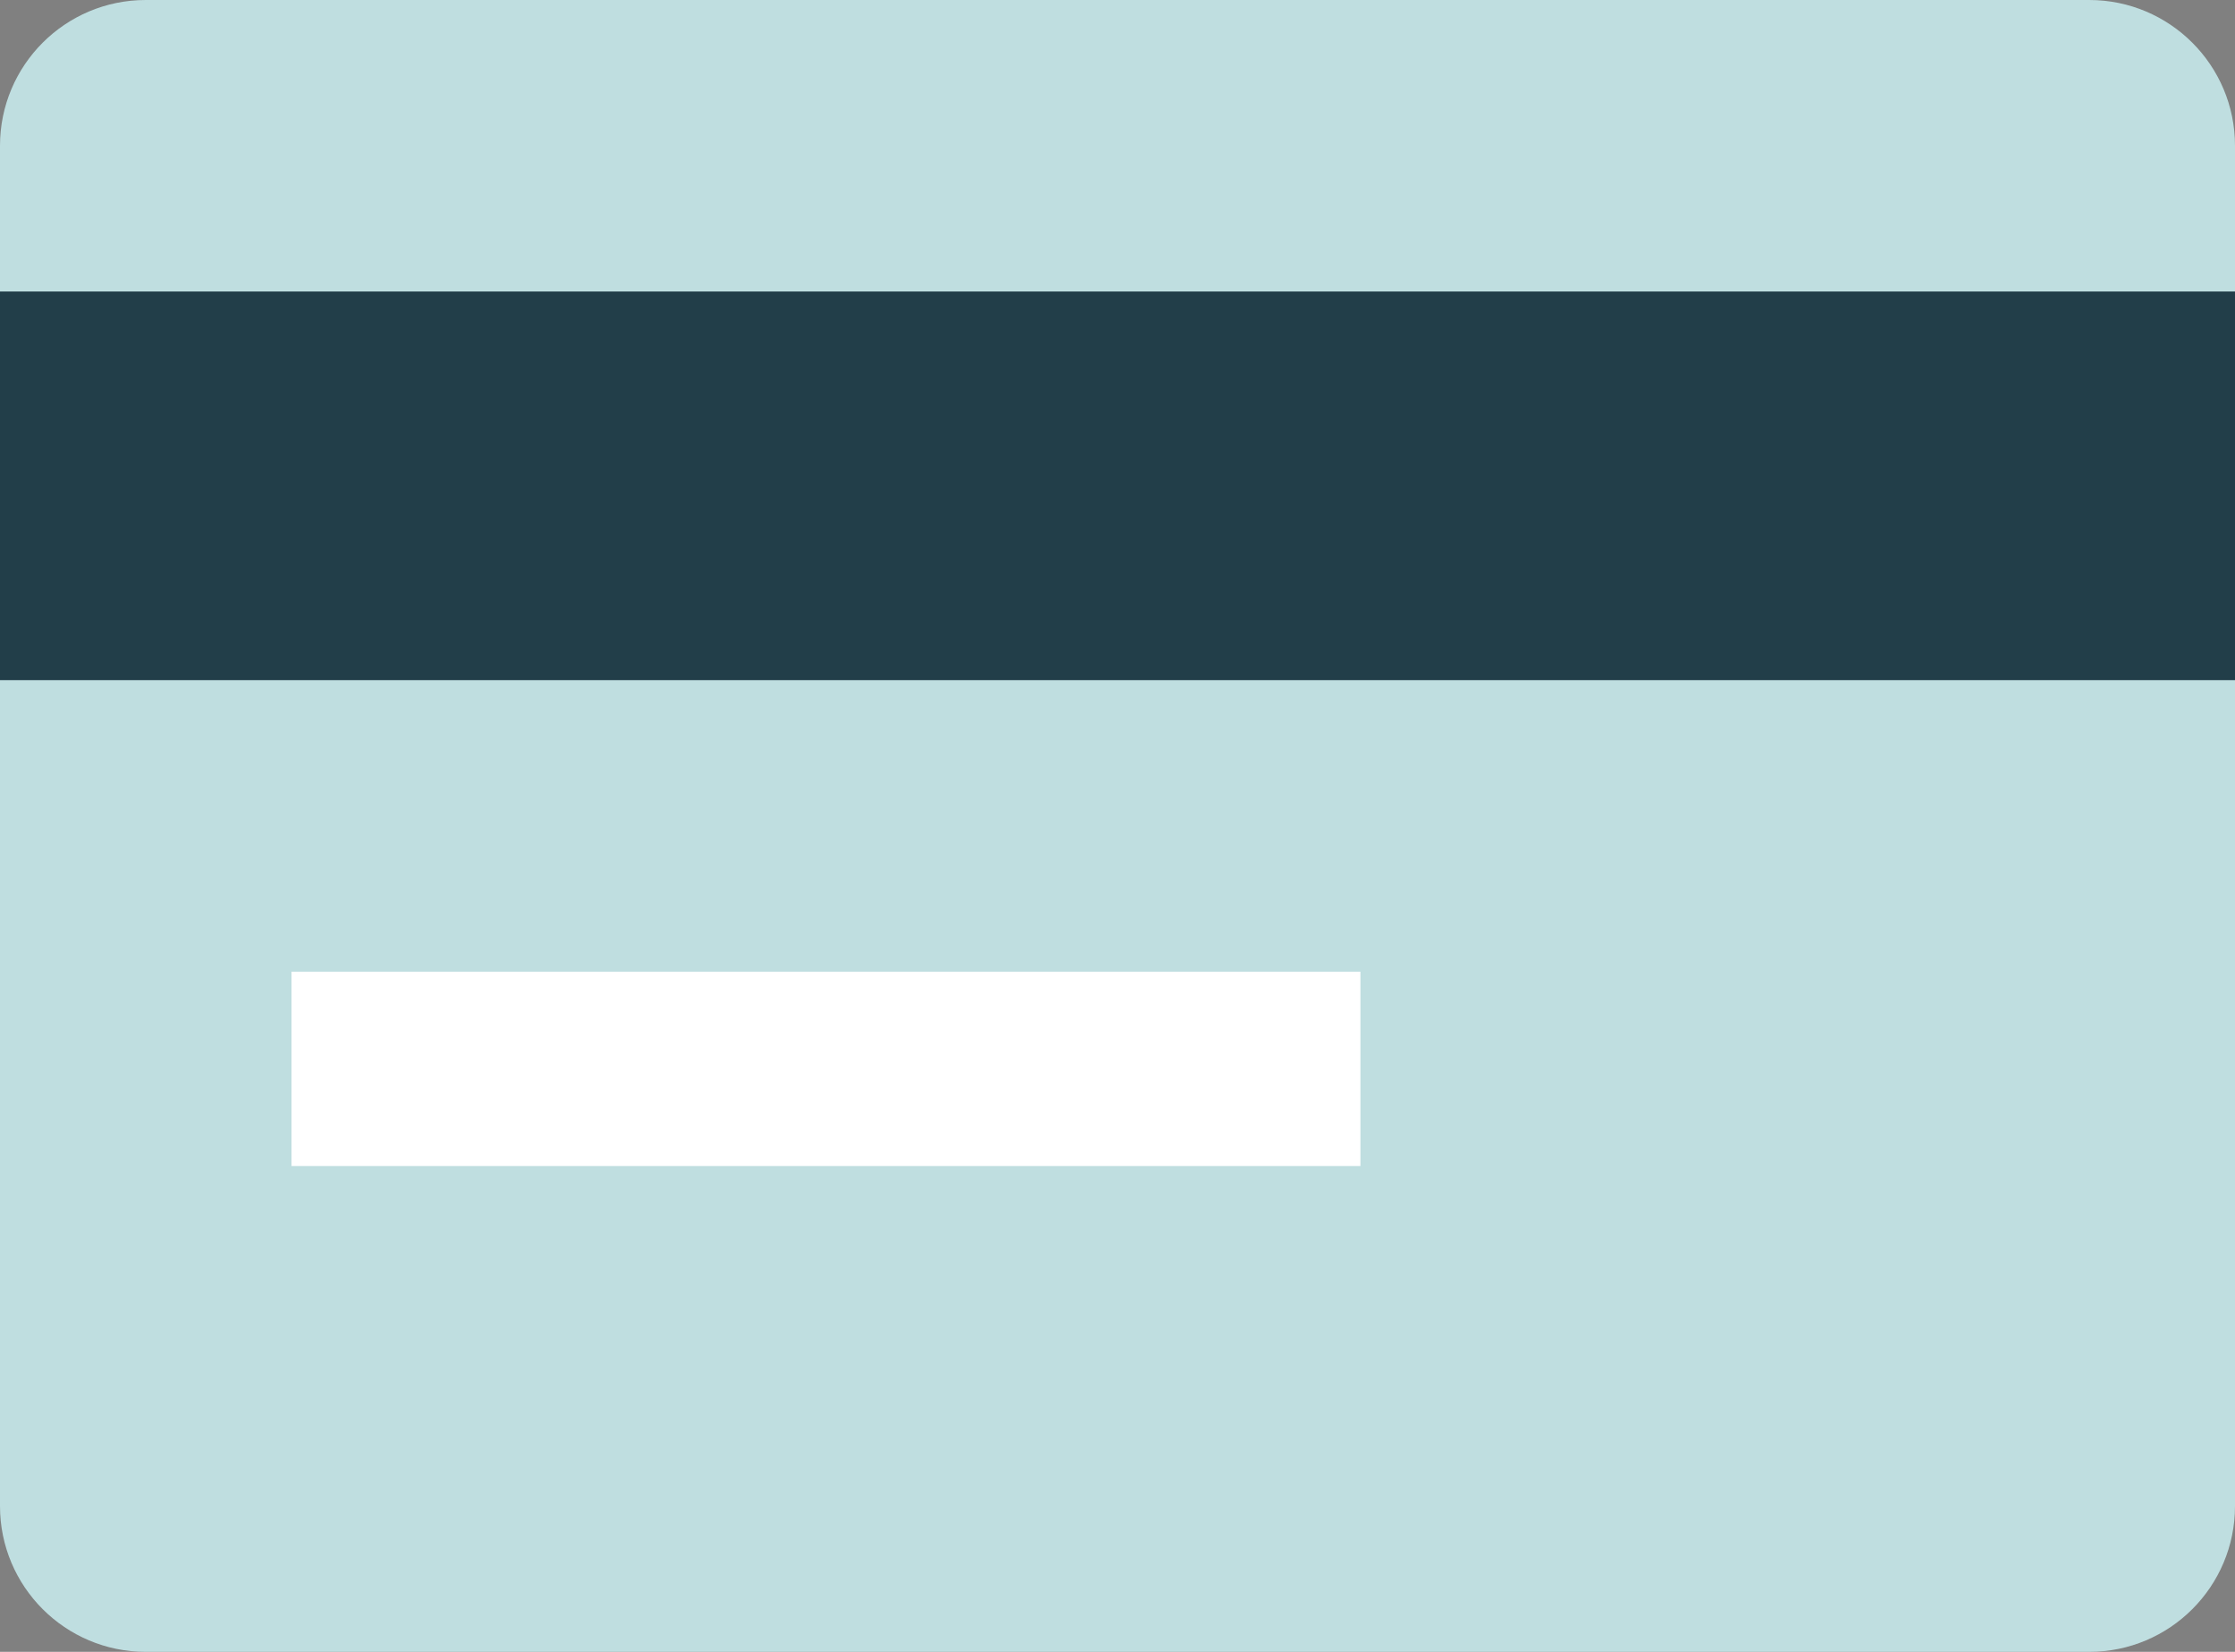 <?xml version="1.0" encoding="UTF-8"?>
<svg width="46px" height="34px" viewBox="0 0 46 34" version="1.1" xmlns="http://www.w3.org/2000/svg" xmlns:xlink="http://www.w3.org/1999/xlink">
    <rect x="0" y="0" width="46" height="34" fill="#808080" stroke="none"/>
    <!-- Generator: Sketch 60.1 (88133) - https://sketch.com -->
    <title>credit-card</title>
    <desc>Created with Sketch.</desc>
    <g id="Page-1" stroke="none" stroke-width="1" fill="none" fill-rule="evenodd">
        <g id="Step-3" transform="translate(-108, -549)" fill-rule="nonzero">
            <g id="Group-5" transform="translate(58, 537)">
                <g id="credit-card" transform="translate(50, 12)">
                    <path d="M43,34 L3,34 C1.343,34 0,32.657 0,31 L0,3 C0,1.343 1.343,0 3,0 L43,0 C44.657,0 46,1.343 46,3 L46,31 C46,32.657 44.657,34 43,34 Z" id="Shape" fill="#BFDEE0"></path>
                    <rect id="Rectangle-path" fill="#223E49" x="0" y="6" width="46" height="8"></rect>
                    <rect id="Rectangle-path" fill="#FFFFFF" x="6" y="20" width="22" height="4"></rect>
                </g>
            </g>
        </g>
    </g>
</svg>